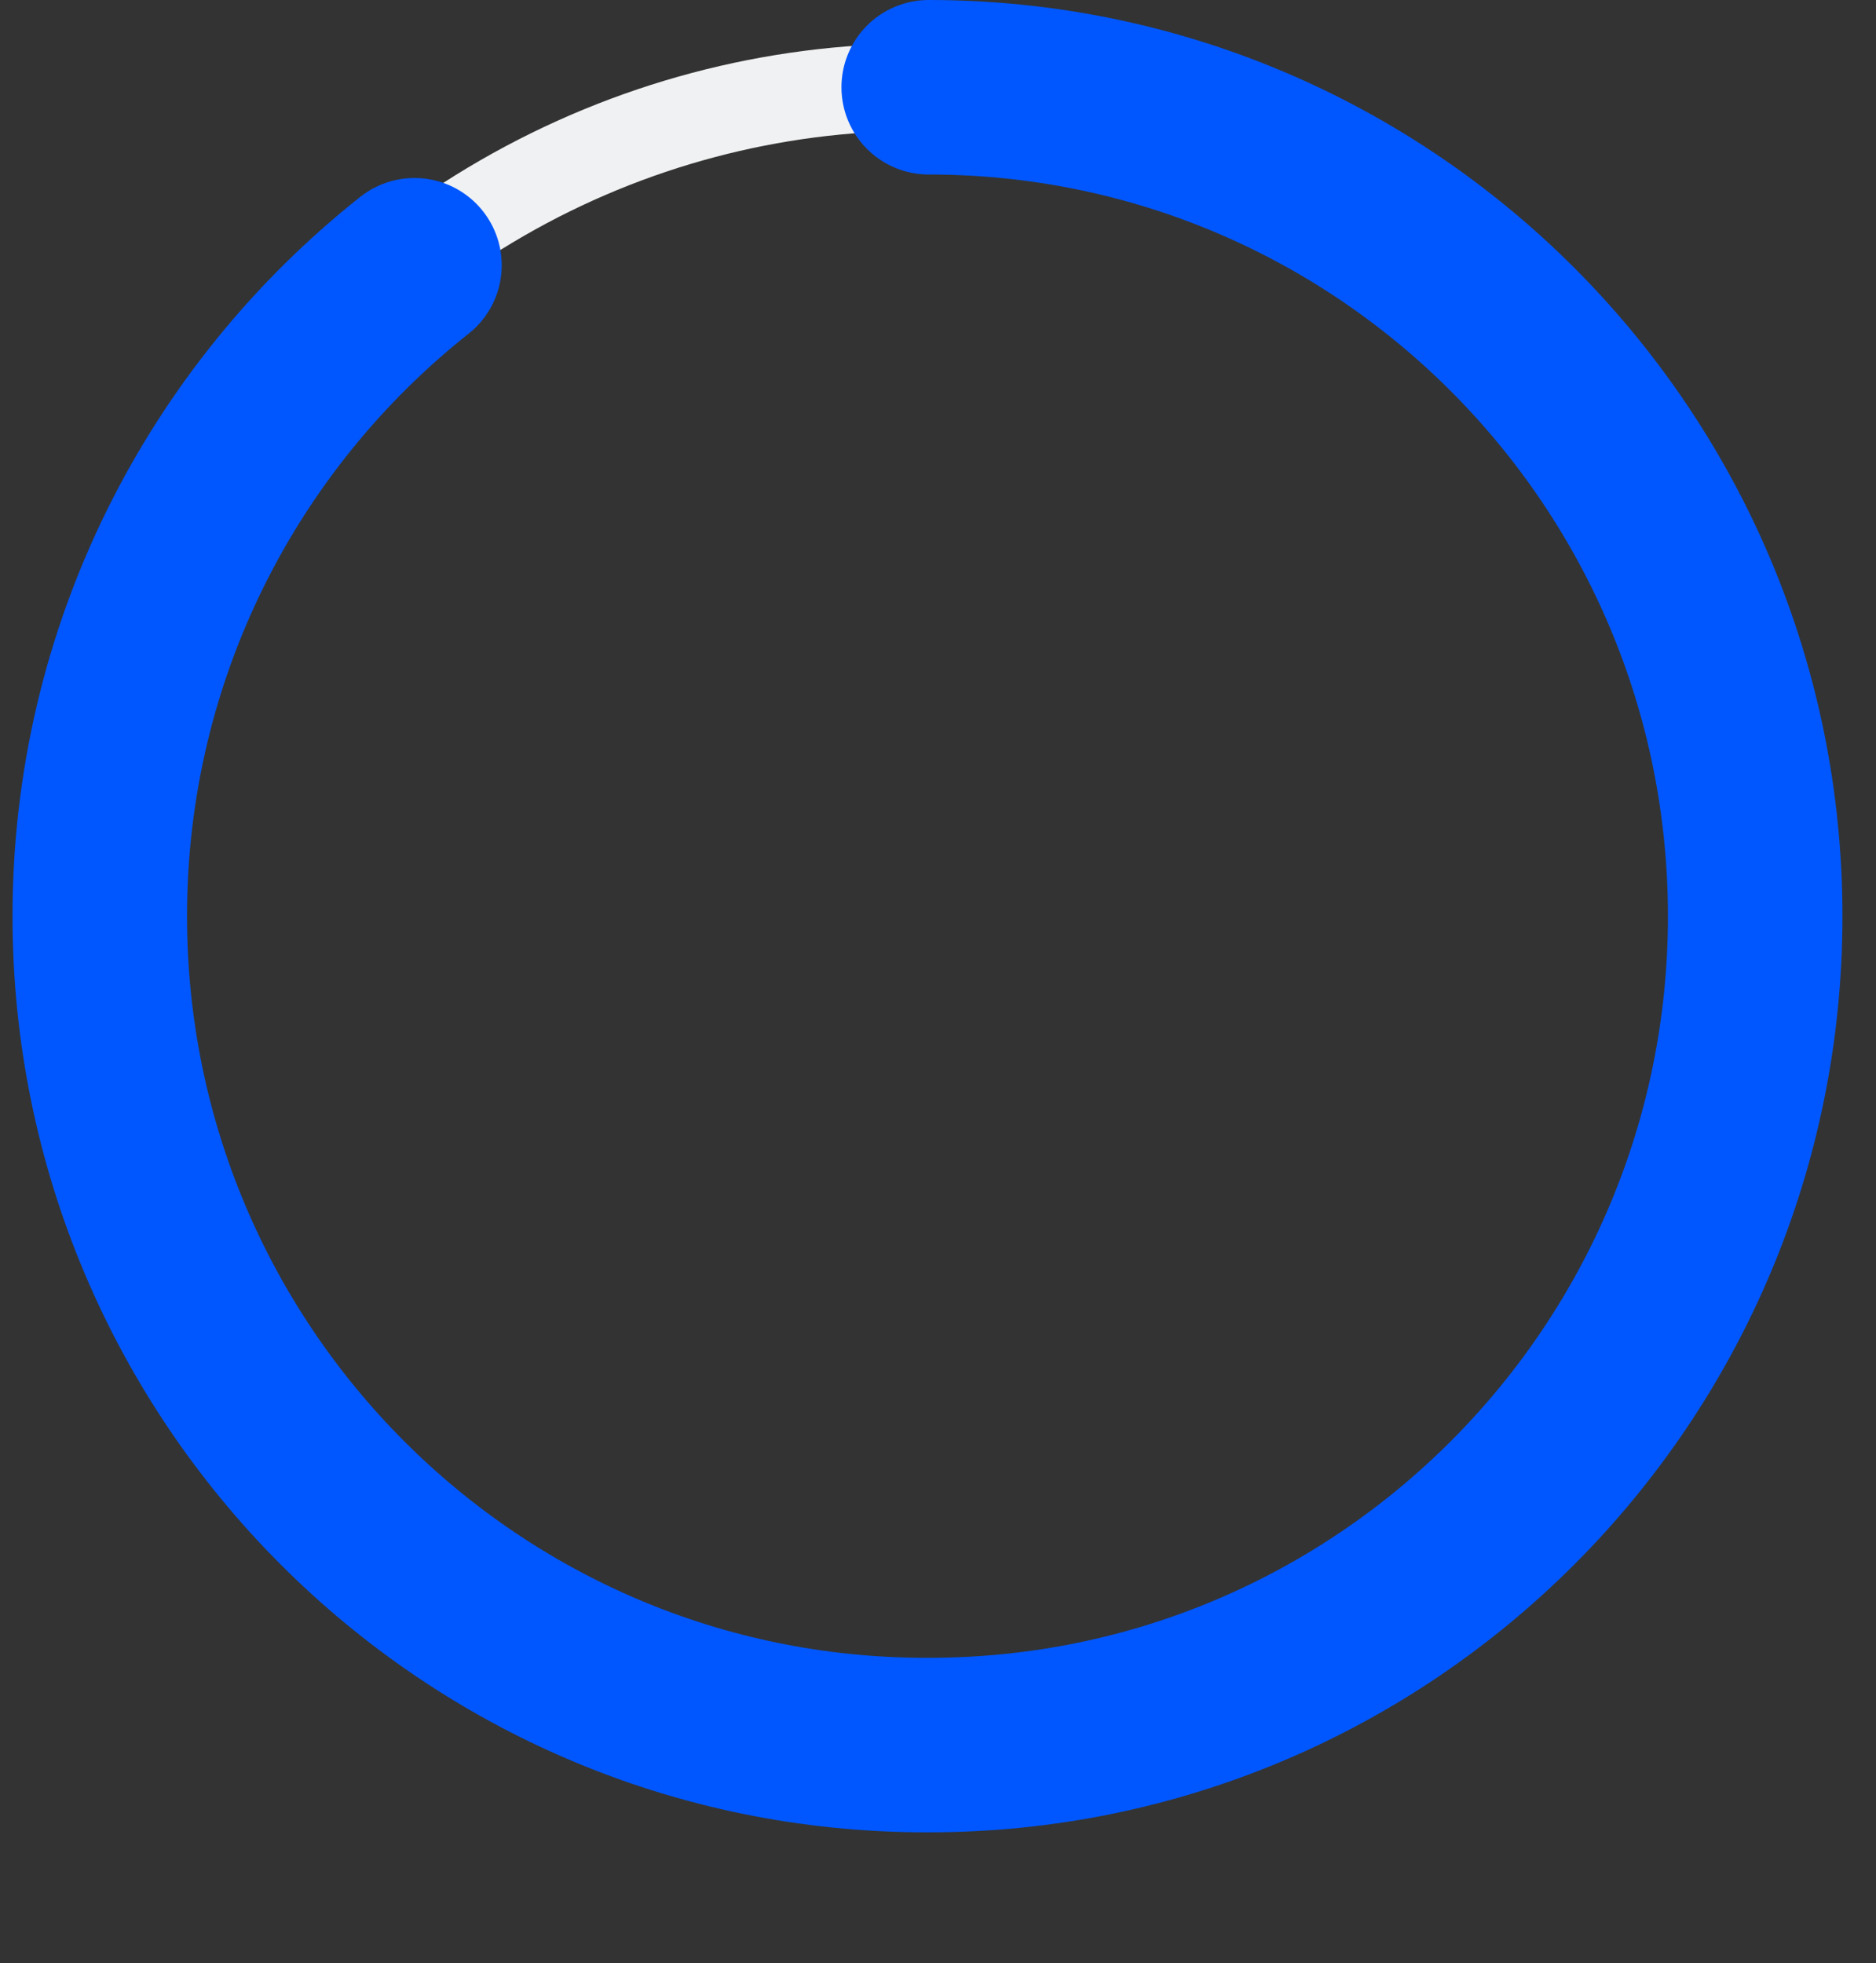 <svg width="43" height="45" viewBox="0 0 43 45" fill="none" xmlns="http://www.w3.org/2000/svg">
<rect x="0" y="0" width="43" height="45" fill="#333333" stroke="none"/>
<circle cx="21" cy="21" r="19" stroke="#F0F1F2" stroke-width="2"/>
<path d="M21.287 40C31.75 40 40.231 31.493 40.231 21C40.231 10.507 31.75 2 21.287 2M21.231 40C10.768 40 2.287 31.493 2.287 21C2.287 14.95 5.107 9.56 9.5 6.08" stroke="#0057FF" stroke-width="4" stroke-linecap="round"/>
</svg>
